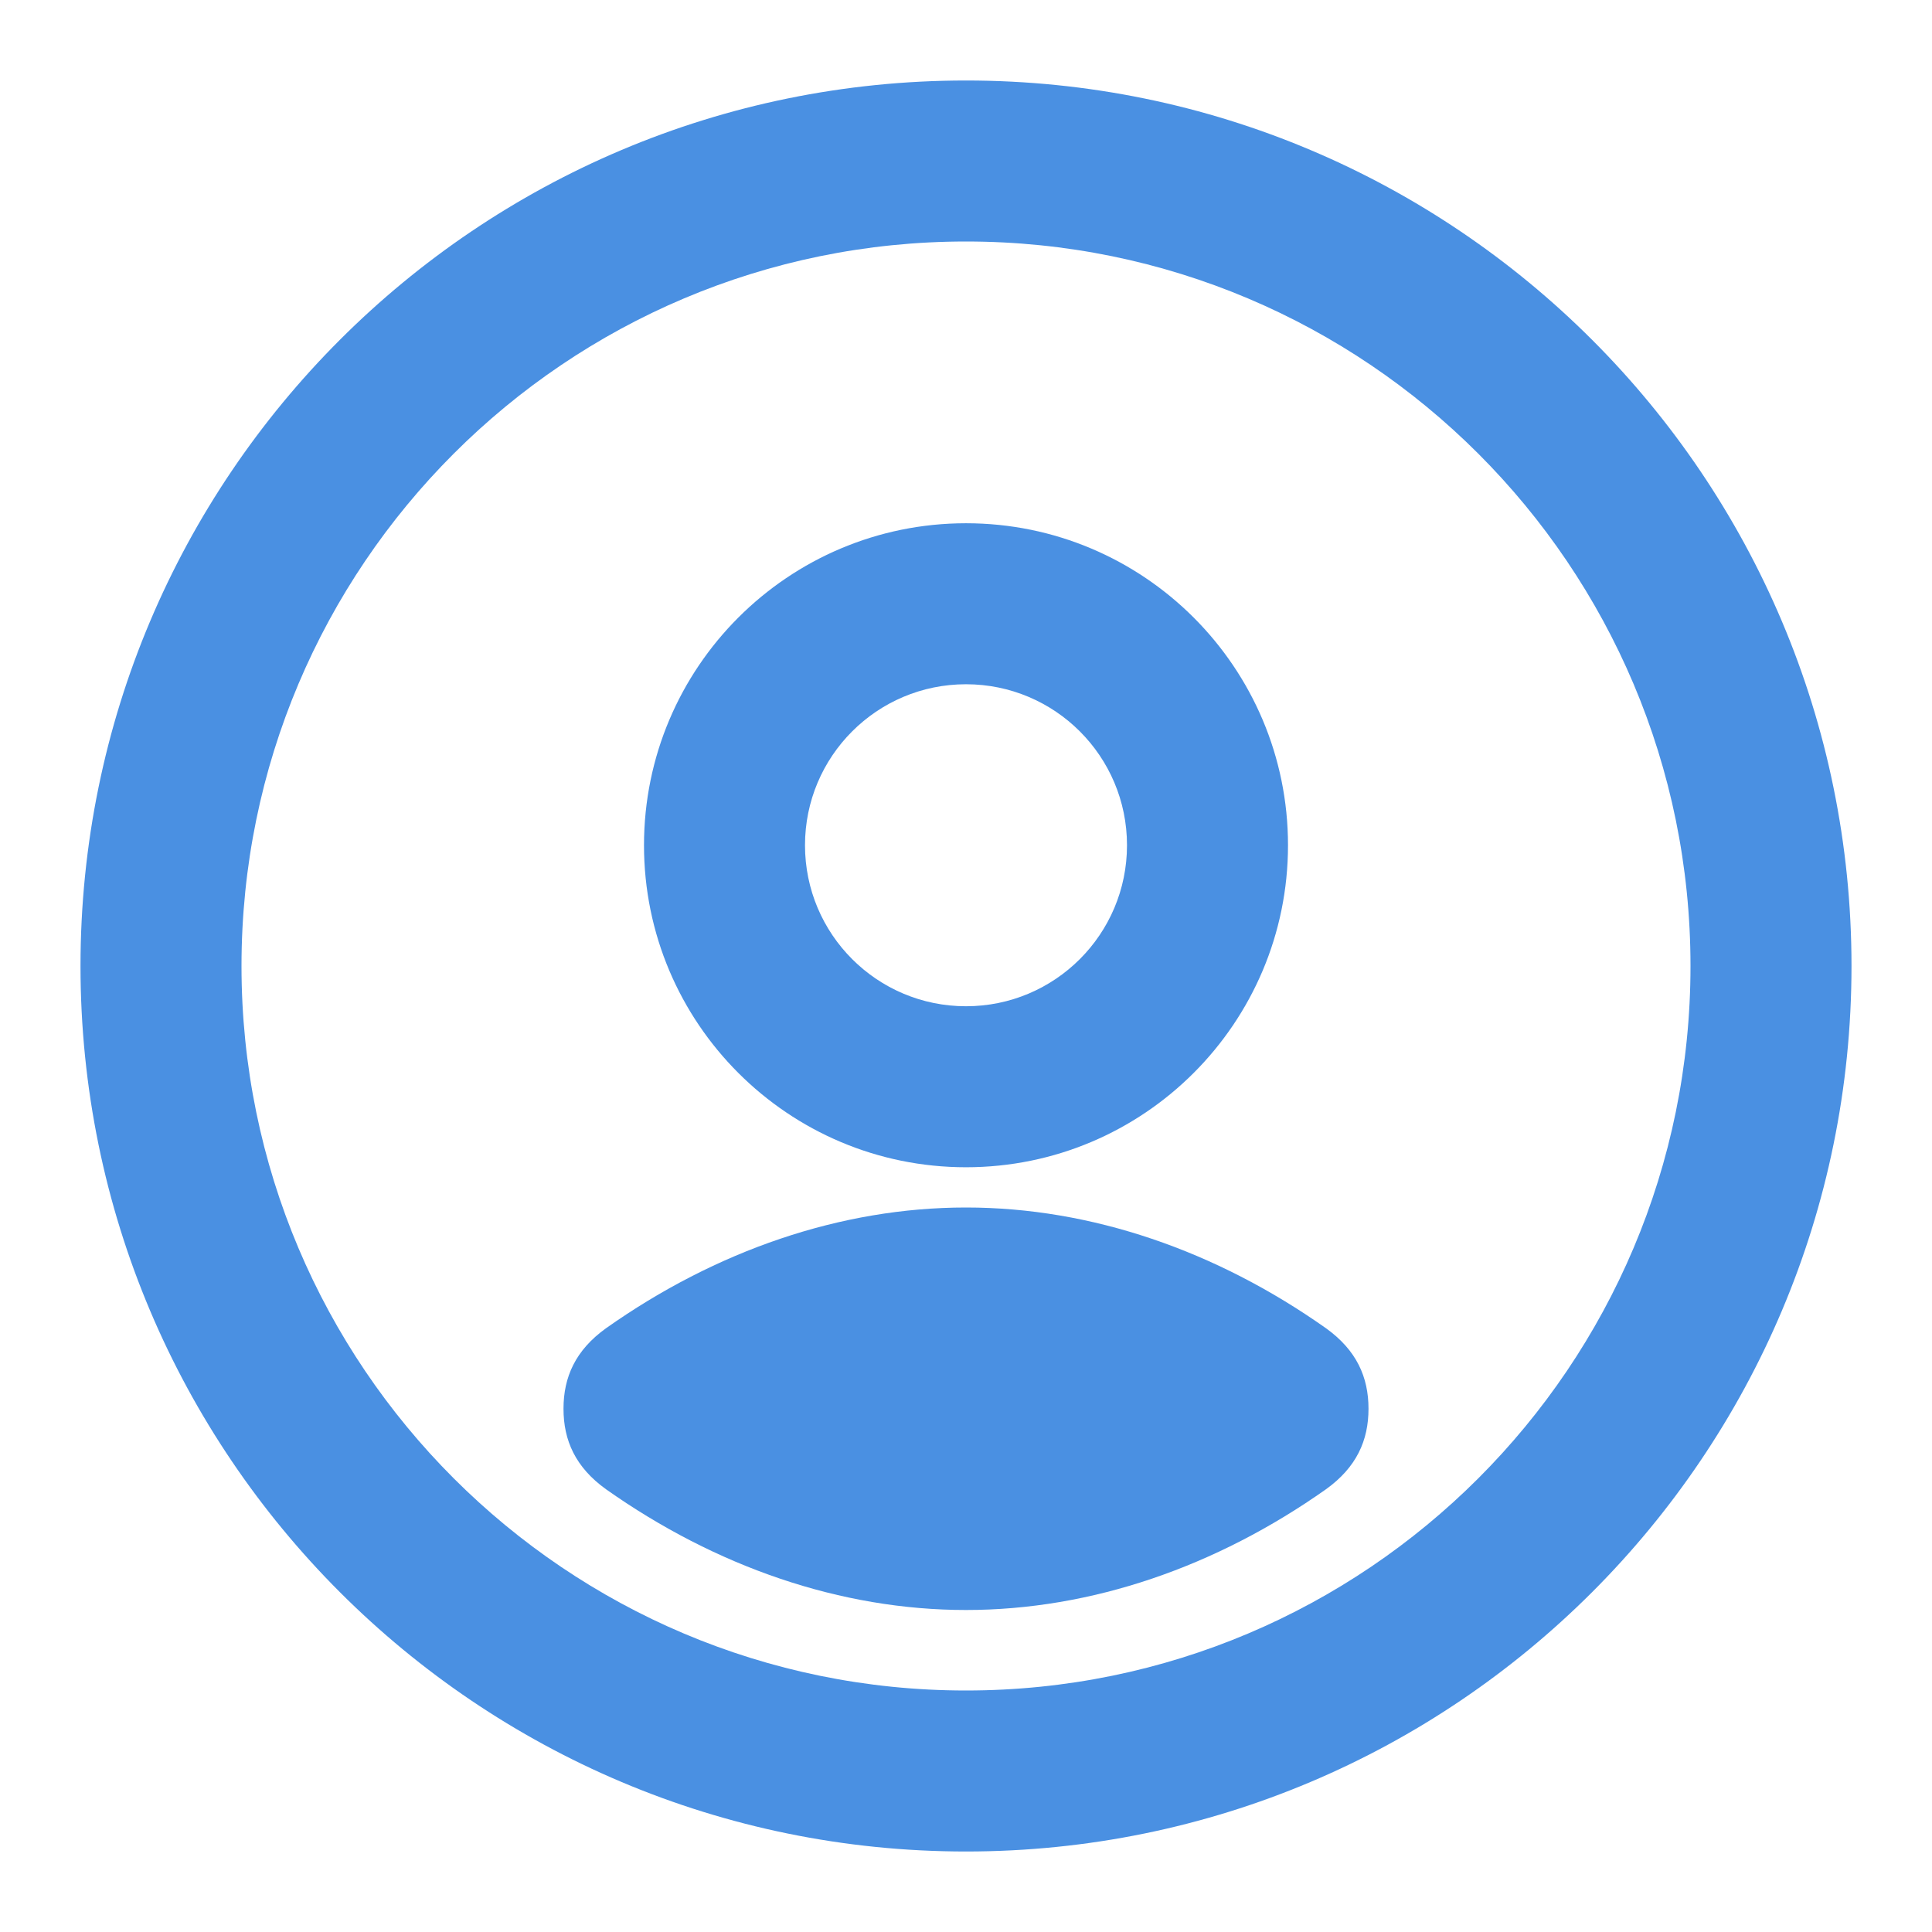 <?xml version="1.0" encoding="UTF-8"?>
<svg width="800px" height="800px" viewBox="0 0 24 24" version="1.1" xmlns="http://www.w3.org/2000/svg">
    <g stroke="none" stroke-width="1" fill="none" fill-rule="evenodd">
        <path d="M12,1 C18.075,1 23,5.925 23,12 C23,18.075 18.075,23 12,23 C5.925,23 1,18.075 1,12 C1,5.925 5.925,1 12,1 Z M12,3 C7.029,3 3,7.029 3,12 C3,16.971 7.029,21 12,21 C16.971,21 21,16.971 21,12 C21,7.029 16.971,3 12,3 Z" fill="#4A90E2" fill-rule="nonzero"/>
        <path d="M12,6.5 C14.209,6.5 16,8.291 16,10.5 C16,12.709 14.209,14.5 12,14.5 C9.791,14.5 8,12.709 8,10.5 C8,8.291 9.791,6.5 12,6.5 Z M12,8.5 C10.895,8.5 10,9.395 10,10.5 C10,11.605 10.895,12.5 12,12.5 C13.105,12.5 14,11.605 14,10.5 C14,9.395 13.105,8.5 12,8.5 Z" fill="#4A90E2" fill-rule="nonzero"/>
        <path d="M7.528,16.5 C8.893,15.536 10.444,15 12,15 C13.556,15 15.107,15.536 16.472,16.5 C16.852,16.773 17,17.107 17,17.5 C17,17.893 16.852,18.227 16.472,18.5 C15.107,19.464 13.556,20 12,20 C10.444,20 8.893,19.464 7.528,18.5 C7.148,18.227 7,17.893 7,17.5 C7,17.107 7.148,16.773 7.528,16.5 Z" fill="#4A90E2"/>
    </g>
</svg>
